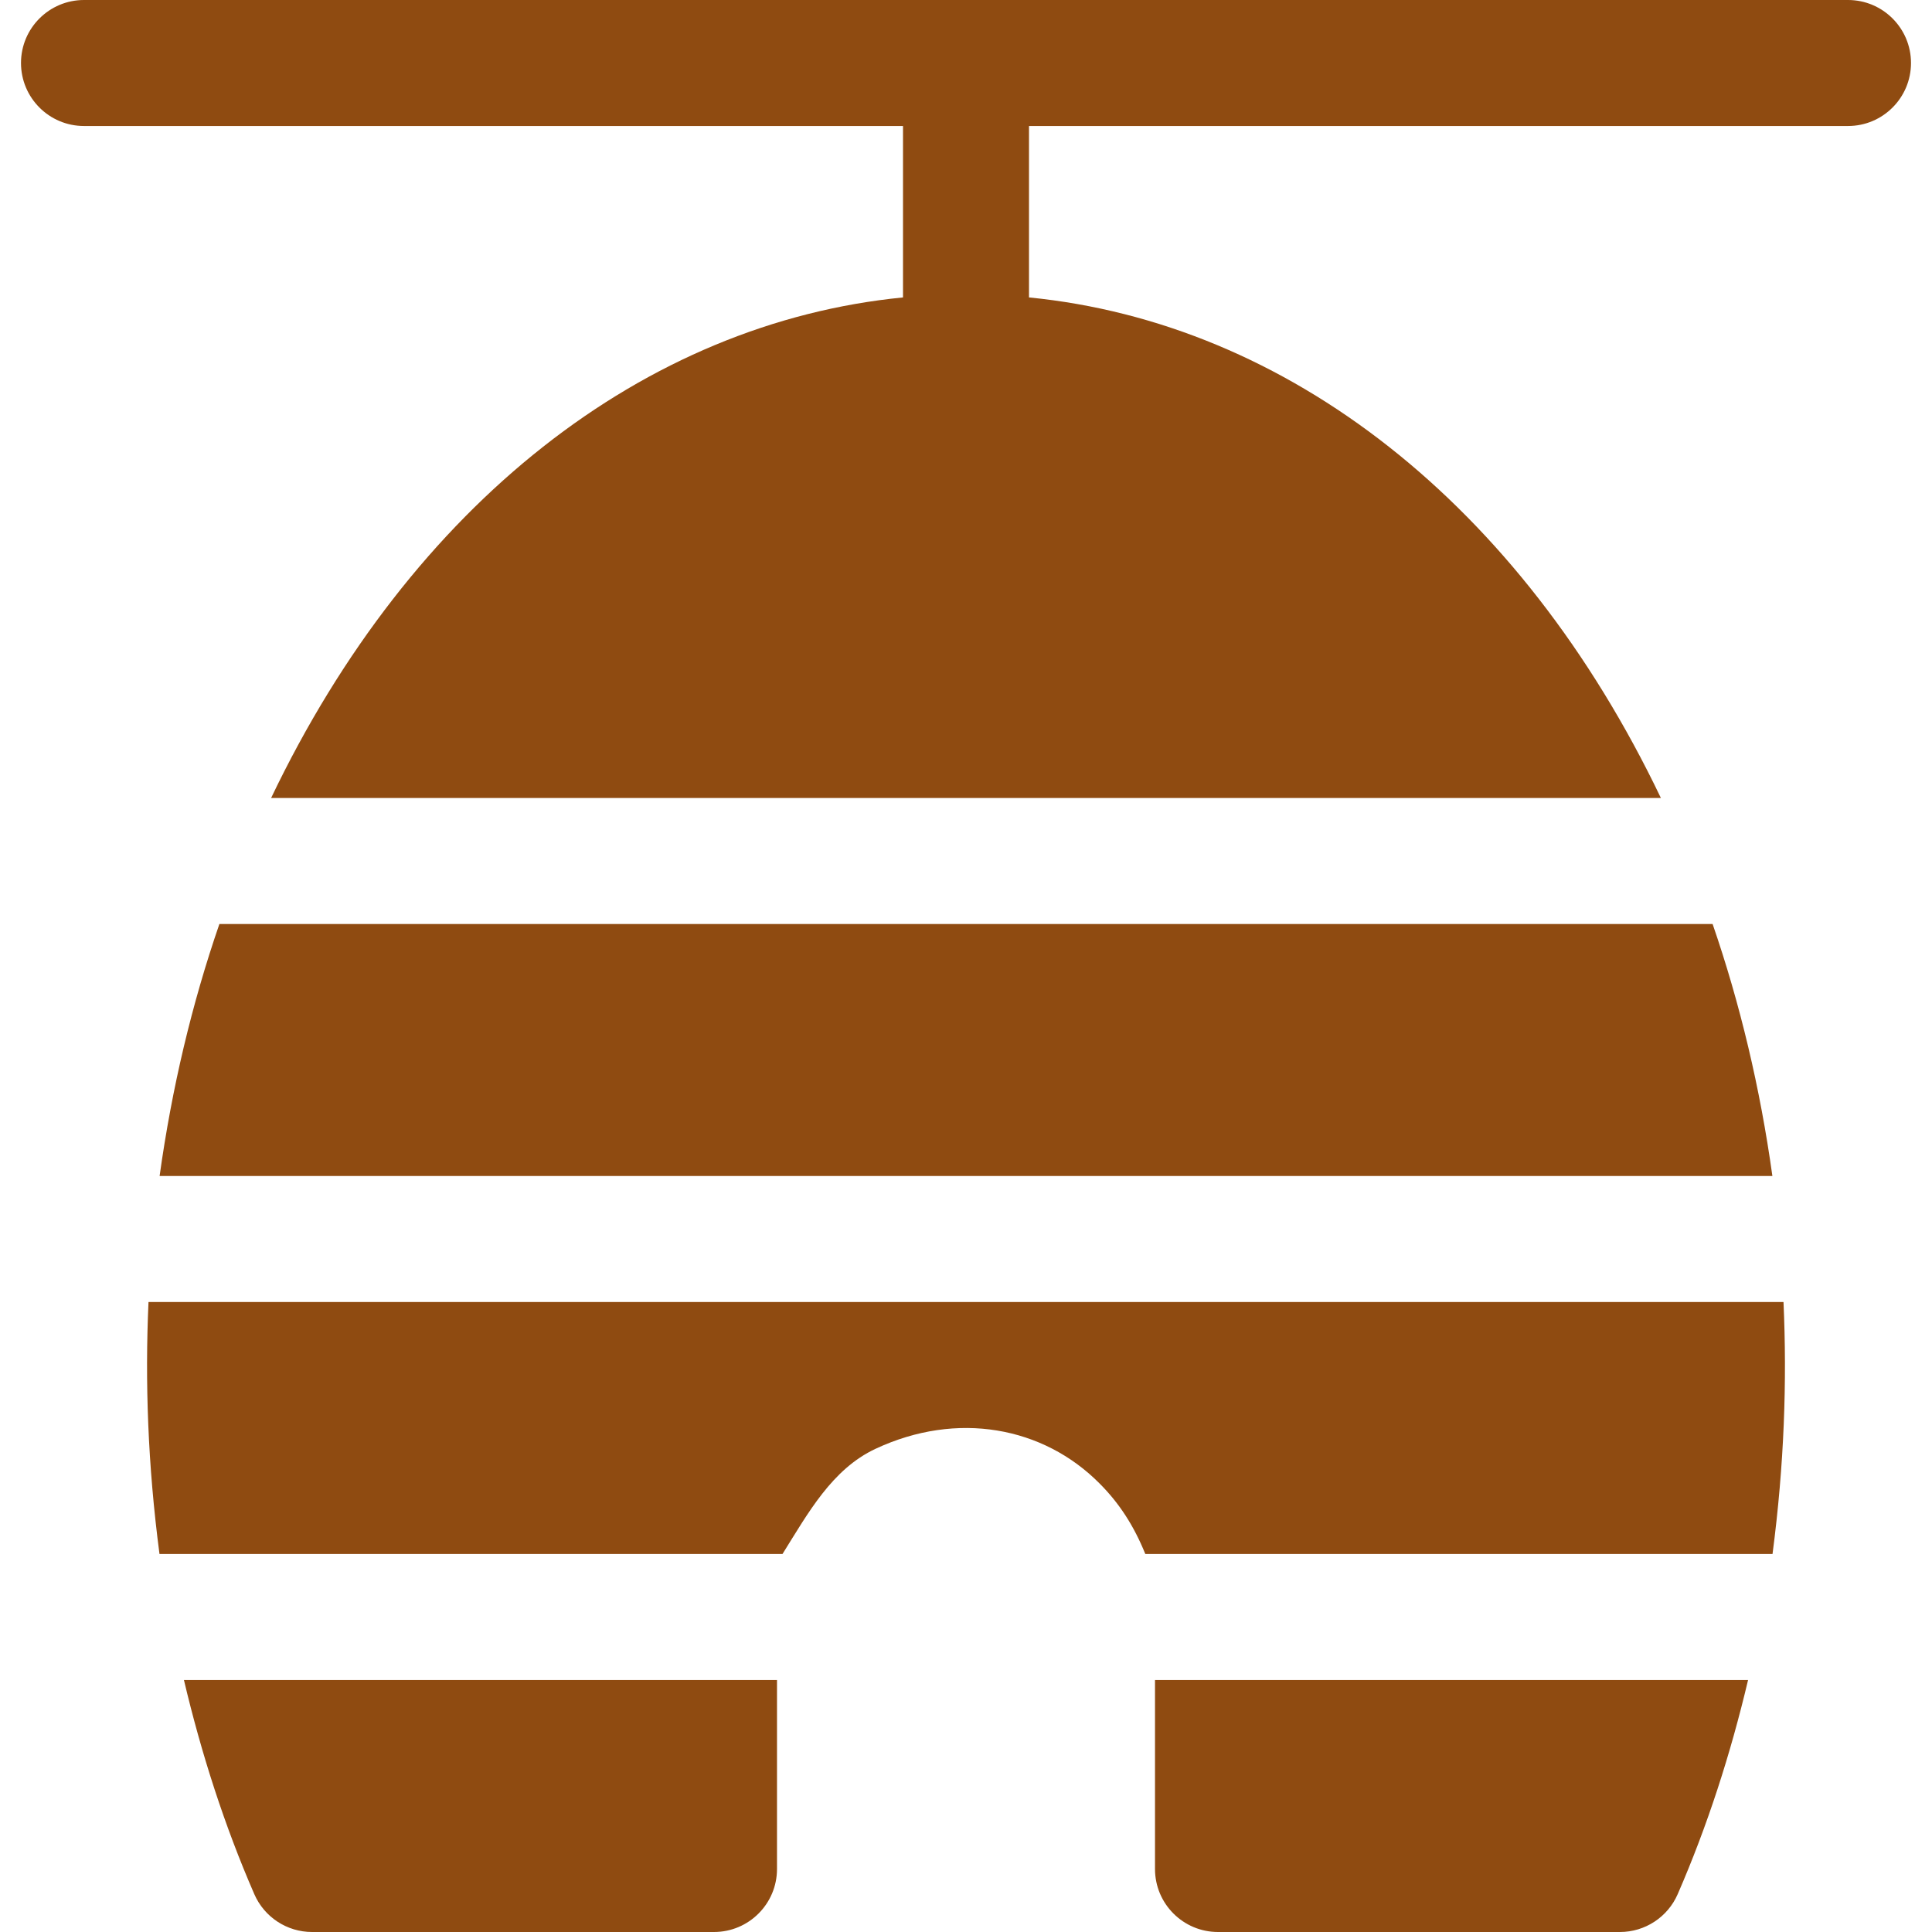 <?xml version="1.0" encoding="iso-8859-1"?>
<!-- Uploaded to: SVG Repo, www.svgrepo.com, Generator: SVG Repo Mixer Tools -->
<svg fill="#8f4b11" height="64px" width="64px" version="1.1" id="Layer_1" xmlns="http://www.w3.org/2000/svg" xmlns:xlink="http://www.w3.org/1999/xlink" 
	 viewBox="0 0 512 512" xml:space="preserve">
<g>
	<g>
		<path d="M489.739,0H22.261C13.044,0,5.565,7.473,5.565,16.696c0,9.223,7.479,16.696,16.696,16.696h217.044v45.43
			c-68.429,6.736-130.125,54.614-167.46,132.657h368.309c-37.334-78.043-99.03-125.921-167.458-132.657v-45.43h217.043
			c9.217,0,16.696-7.473,16.696-16.696C506.435,7.473,498.956,0,489.739,0z"/>
	</g>
</g>
<g>
	<g>
		<path d="M48.744,445.217c4.641,19.615,10.76,38.631,18.648,56.75C70.044,508.06,76.054,512,82.696,512h106.522
			c9.217,0,16.696-7.473,16.696-16.696v-50.087H48.744z"/>
	</g>
</g>
<g>
	<g>
		<path d="M306.087,445.217v50.087c0,9.223,7.479,16.696,16.696,16.696h106.522c6.642,0,12.652-3.94,15.304-10.033
			c7.888-18.118,14.006-37.136,18.648-56.75H306.087z"/>
	</g>
</g>
<g>
	<g>
		<path d="M472.646,345.043H39.355c-0.947,21.079-0.195,43.107,2.91,66.783h165.102c6.773-10.827,13.126-22.487,24.655-27.878
			c21.652-10.126,44.454-5.862,59.37,9.183c5.261,5.27,9.09,11.213,12.128,18.696h166.217
			C472.841,388.151,473.592,366.103,472.646,345.043z"/>
	</g>
</g>
<g>
	<g>
		<path d="M453.858,244.87H58.141c-7.285,21.132-12.597,43.458-15.844,66.783h427.405
			C466.457,288.327,461.144,266.002,453.858,244.87z"/>
	</g>
</g>
</svg>